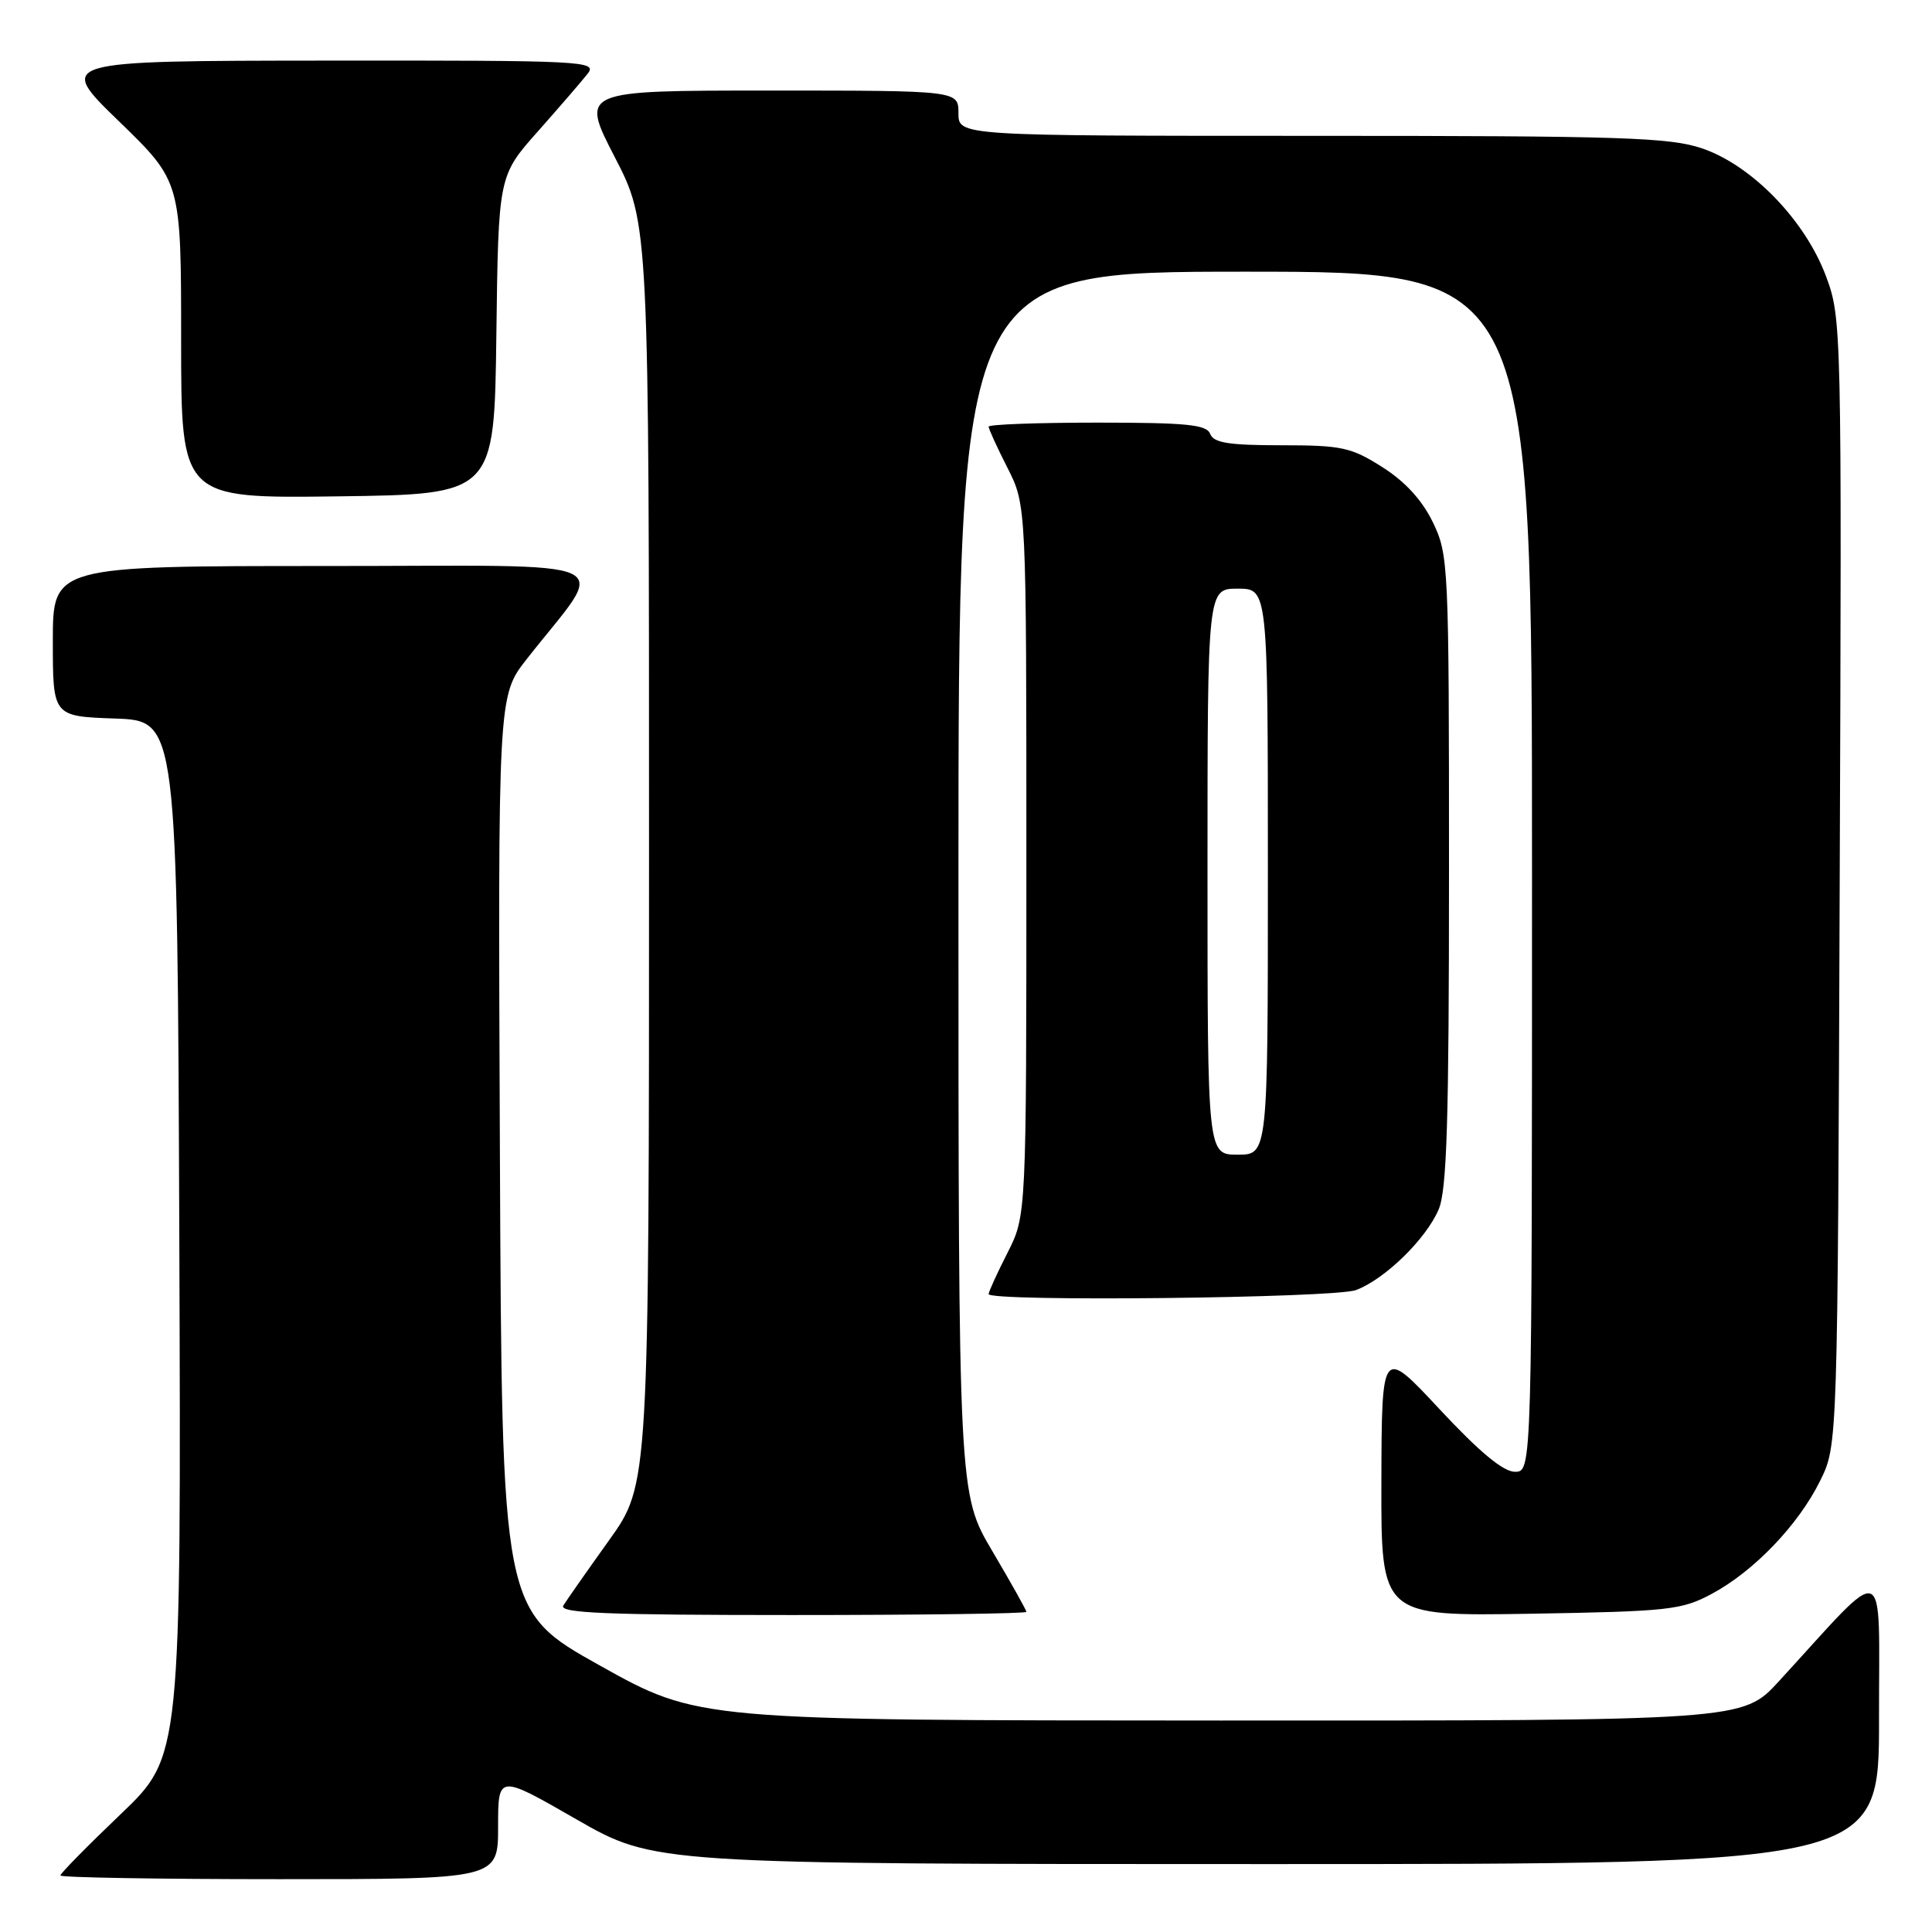 <?xml version="1.0" encoding="UTF-8" standalone="no"?>
<!DOCTYPE svg PUBLIC "-//W3C//DTD SVG 1.1//EN" "http://www.w3.org/Graphics/SVG/1.1/DTD/svg11.dtd" >
<svg xmlns="http://www.w3.org/2000/svg" xmlns:xlink="http://www.w3.org/1999/xlink" version="1.1" viewBox="0 0 256 256">
 <g >
 <path fill="currentColor"
d=" M 66.00 242.06 C 66.00 235.11 66.00 235.11 76.36 241.06 C 86.71 247.00 86.71 247.00 167.86 247.00 C 249.00 247.00 249.00 247.00 248.98 227.75 C 248.95 206.20 250.41 206.75 235.71 222.78 C 230.92 228.00 230.92 228.00 161.71 227.98 C 92.50 227.96 92.50 227.96 79.50 220.70 C 66.50 213.44 66.50 213.44 66.24 152.82 C 65.98 92.20 65.98 92.20 69.78 87.35 C 80.58 73.57 83.68 75.00 43.12 75.00 C 7.00 75.00 7.00 75.00 7.00 84.96 C 7.00 94.92 7.00 94.92 15.25 95.21 C 23.50 95.50 23.50 95.50 23.76 164.11 C 24.01 232.72 24.01 232.72 16.01 240.37 C 11.60 244.58 8.00 248.24 8.00 248.51 C 8.00 248.78 21.05 249.00 37.00 249.00 C 66.00 249.00 66.00 249.00 66.00 242.06 Z  M 136.00 213.58 C 136.00 213.35 133.97 209.74 131.50 205.55 C 127.00 197.94 127.00 197.94 127.00 116.97 C 127.00 36.00 127.00 36.00 165.00 36.00 C 203.00 36.00 203.00 36.00 203.00 115.50 C 203.00 195.00 203.00 195.00 200.75 195.02 C 199.21 195.03 196.07 192.43 190.79 186.77 C 183.09 178.50 183.09 178.50 183.04 196.33 C 183.00 214.15 183.00 214.15 202.75 213.83 C 221.08 213.52 222.81 213.34 226.79 211.21 C 232.39 208.22 238.30 202.06 241.19 196.19 C 243.50 191.50 243.50 191.50 243.77 116.85 C 244.05 43.12 244.02 42.14 241.95 36.59 C 239.18 29.18 232.14 21.92 225.56 19.67 C 221.24 18.20 214.98 18.00 173.82 18.00 C 127.00 18.00 127.00 18.00 127.00 15.00 C 127.00 12.00 127.00 12.00 101.95 12.00 C 76.91 12.00 76.91 12.00 81.45 20.80 C 86.00 29.61 86.00 29.61 86.00 113.15 C 86.00 196.70 86.00 196.70 80.70 204.10 C 77.79 208.17 75.06 212.06 74.64 212.75 C 74.04 213.74 80.35 214.00 104.94 214.00 C 122.02 214.00 136.00 213.81 136.00 213.58 Z  M 179.68 170.94 C 183.50 169.50 188.94 164.20 190.62 160.28 C 191.72 157.72 192.00 148.61 192.00 115.35 C 192.00 74.74 191.94 73.51 189.86 69.20 C 188.43 66.26 186.19 63.81 183.16 61.89 C 179.03 59.27 177.80 59.00 169.77 59.00 C 162.84 59.00 160.81 58.68 160.36 57.50 C 159.89 56.26 157.26 56.00 145.39 56.00 C 137.48 56.00 131.00 56.24 131.00 56.53 C 131.00 56.83 132.12 59.29 133.50 62.00 C 136.00 66.93 136.00 66.93 136.00 114.00 C 136.00 161.07 136.00 161.07 133.50 166.00 C 132.12 168.71 131.00 171.17 131.00 171.47 C 131.00 172.51 176.84 172.01 179.68 170.94 Z  M 65.77 44.40 C 66.04 23.30 66.04 23.30 71.28 17.40 C 74.16 14.15 77.13 10.71 77.88 9.75 C 79.17 8.09 77.39 8.00 43.37 8.03 C 7.50 8.06 7.50 8.06 15.75 16.06 C 24.00 24.06 24.00 24.06 24.00 45.05 C 24.00 66.04 24.00 66.04 44.75 65.77 C 65.50 65.50 65.50 65.50 65.77 44.40 Z  M 160.00 115.50 C 160.00 78.00 160.00 78.00 164.00 78.00 C 168.00 78.00 168.00 78.00 168.00 115.50 C 168.00 153.00 168.00 153.00 164.00 153.00 C 160.00 153.00 160.00 153.00 160.00 115.50 Z "/>
</g>
</svg>